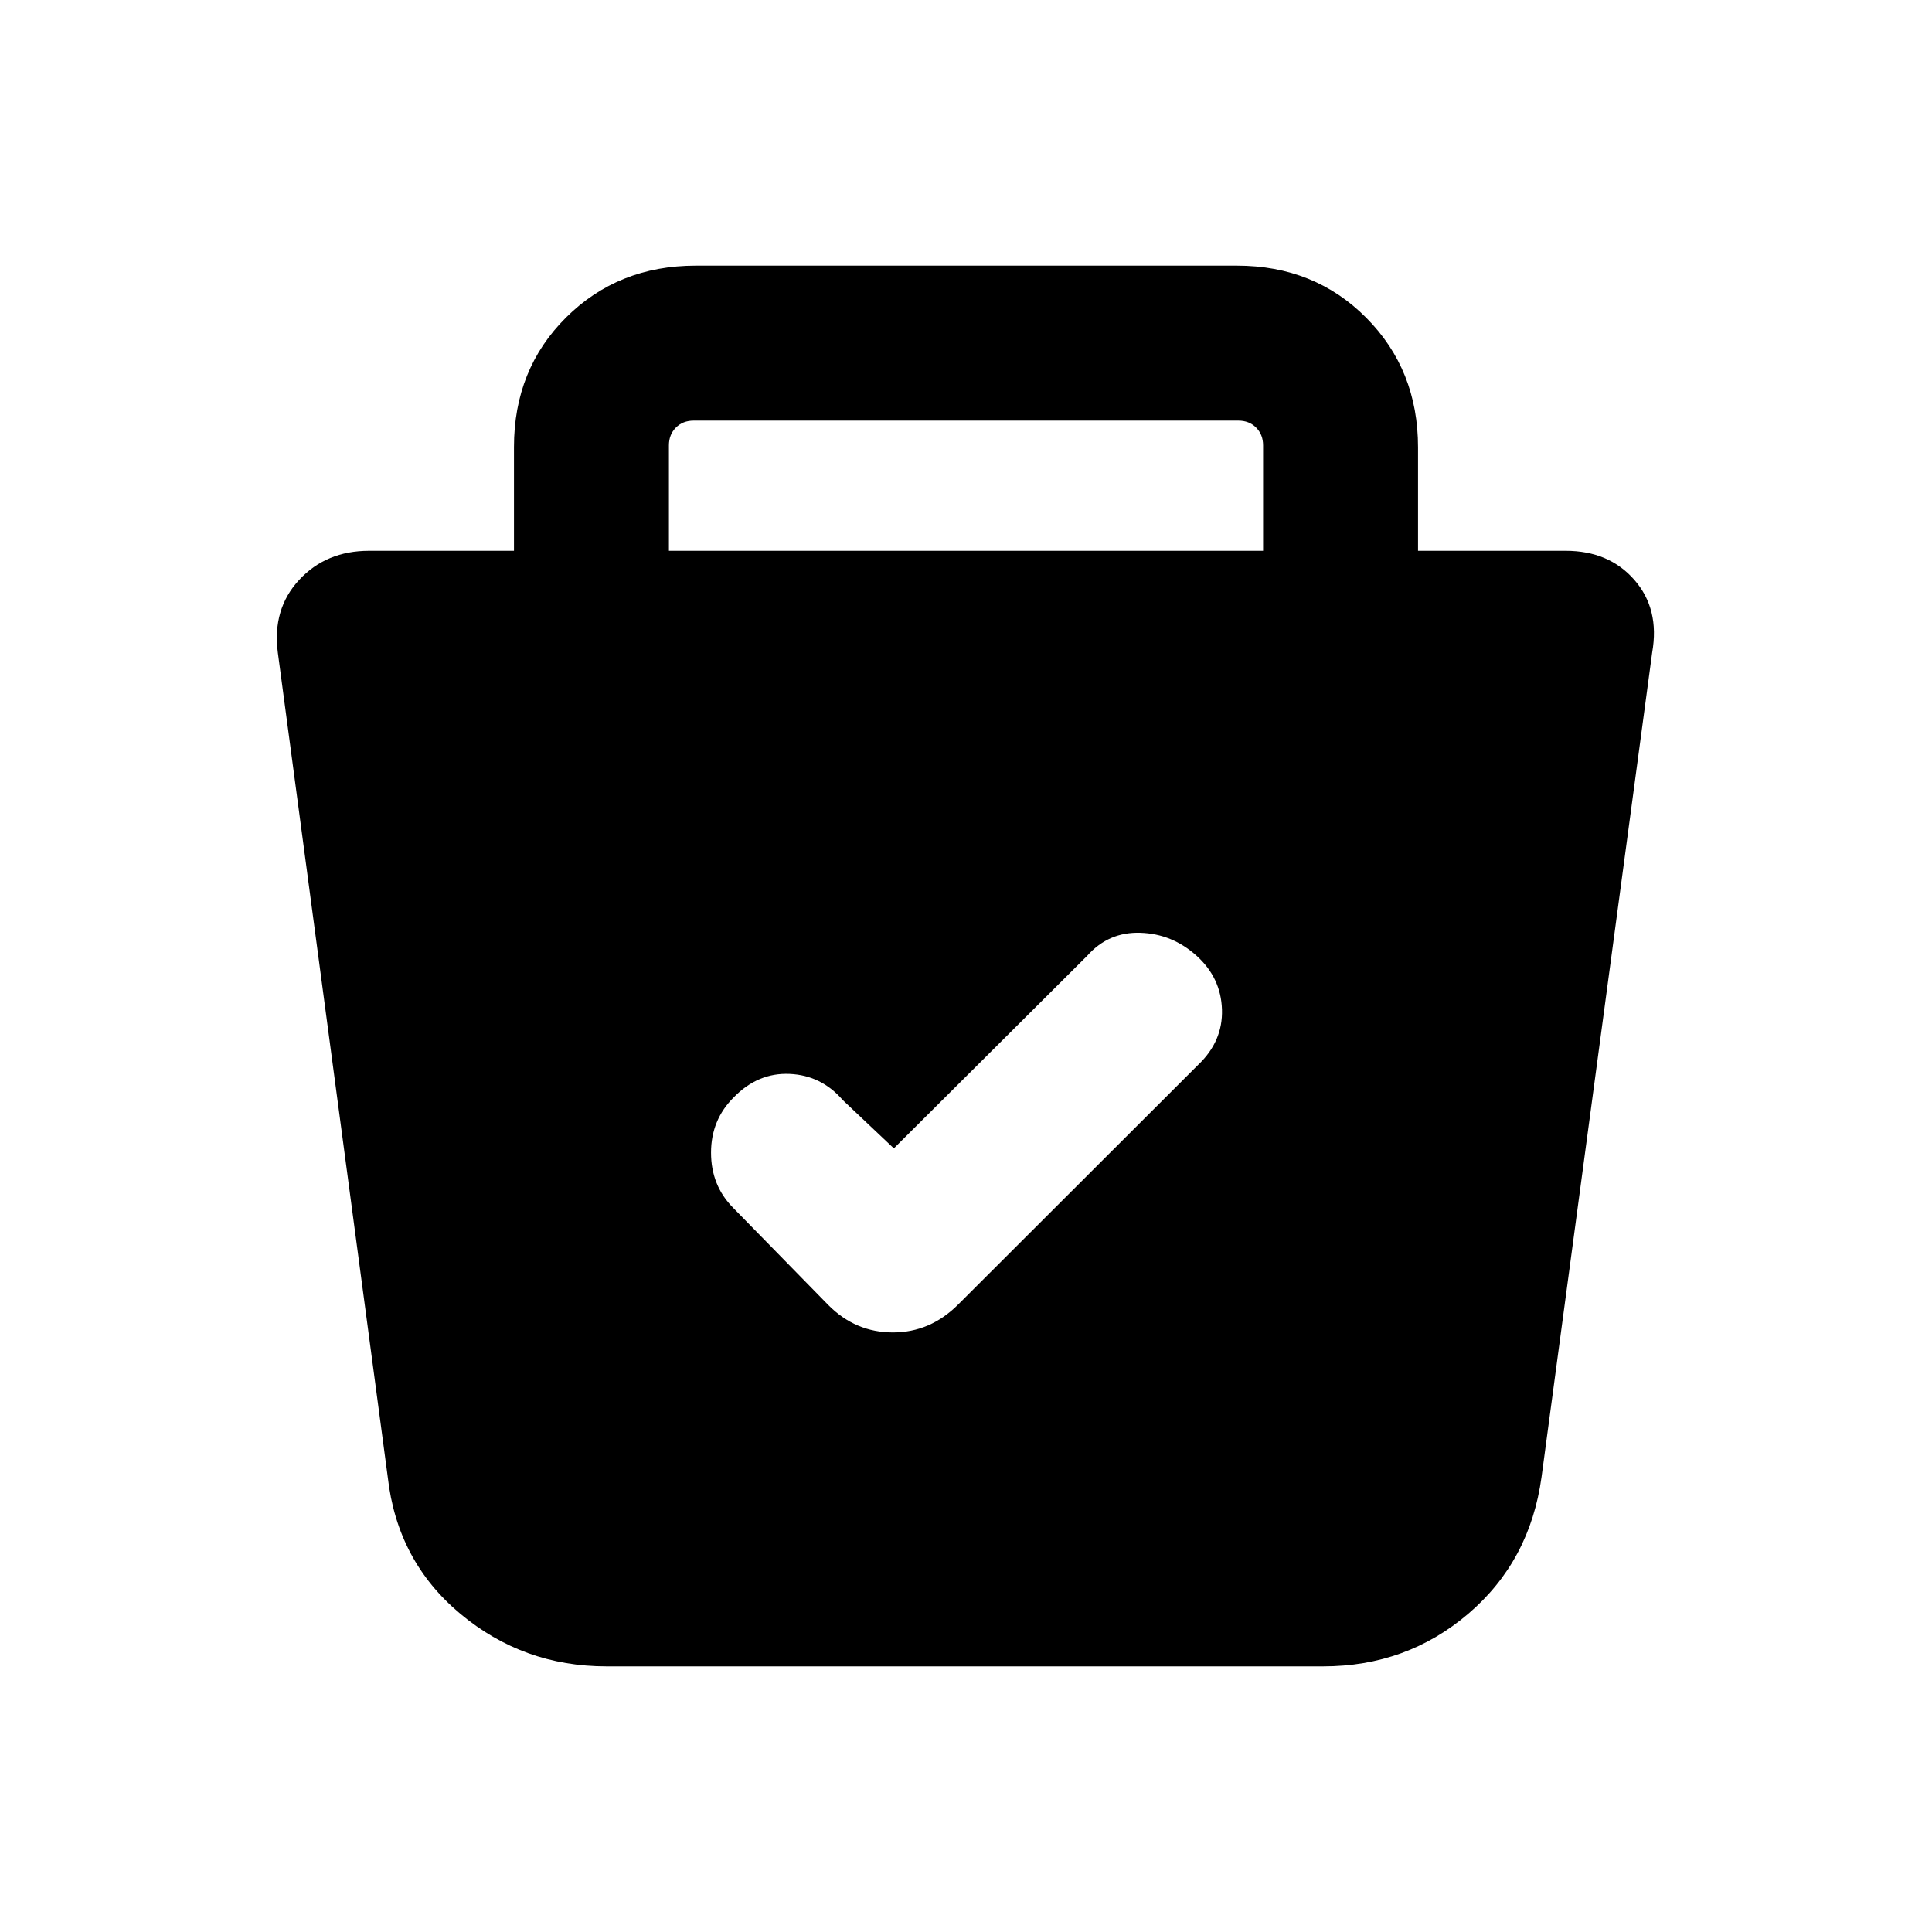 <svg xmlns="http://www.w3.org/2000/svg" height="20" viewBox="0 -960 960 960" width="20"><path d="M301.36-132q-41.37 0-72.67-26.16-31.3-26.15-36.02-67.9l-54.62-409.68q-2.82-21.64 10.6-36.11 13.42-14.46 34.74-14.46h72v-51.59q0-38.62 25.9-64.36Q307.2-828 345.75-828h268.83q38.55 0 64.29 25.89 25.74 25.89 25.74 64.42v51.38H778q21.46 0 34.11 14.46 12.66 14.47 8.84 36.11l-54.97 409.68q-5.75 41.75-36.38 67.9Q698.97-132 657.46-132h-356.1Zm142.79-257.38-25.38-24q-10.64-12.31-26.39-13-15.74-.7-27.76 11.61-11.31 11.22-11.31 27.53 0 16.32 11.03 27.44l47.3 48.33q13.49 13.55 32.04 13.55 18.55 0 32.4-13.85l119.3-119.15q12.31-11.7 11.81-27.47-.5-15.76-12.61-26.69-12.12-10.92-27.95-11.42-15.84-.5-26.4 11.42l-96.08 95.7ZM332.38-686.31h295.24v-52.38q0-5.39-3.47-8.85-3.46-3.46-8.84-3.46H344.69q-5.38 0-8.84 3.46-3.47 3.46-3.47 8.85v52.38Z"/></svg>